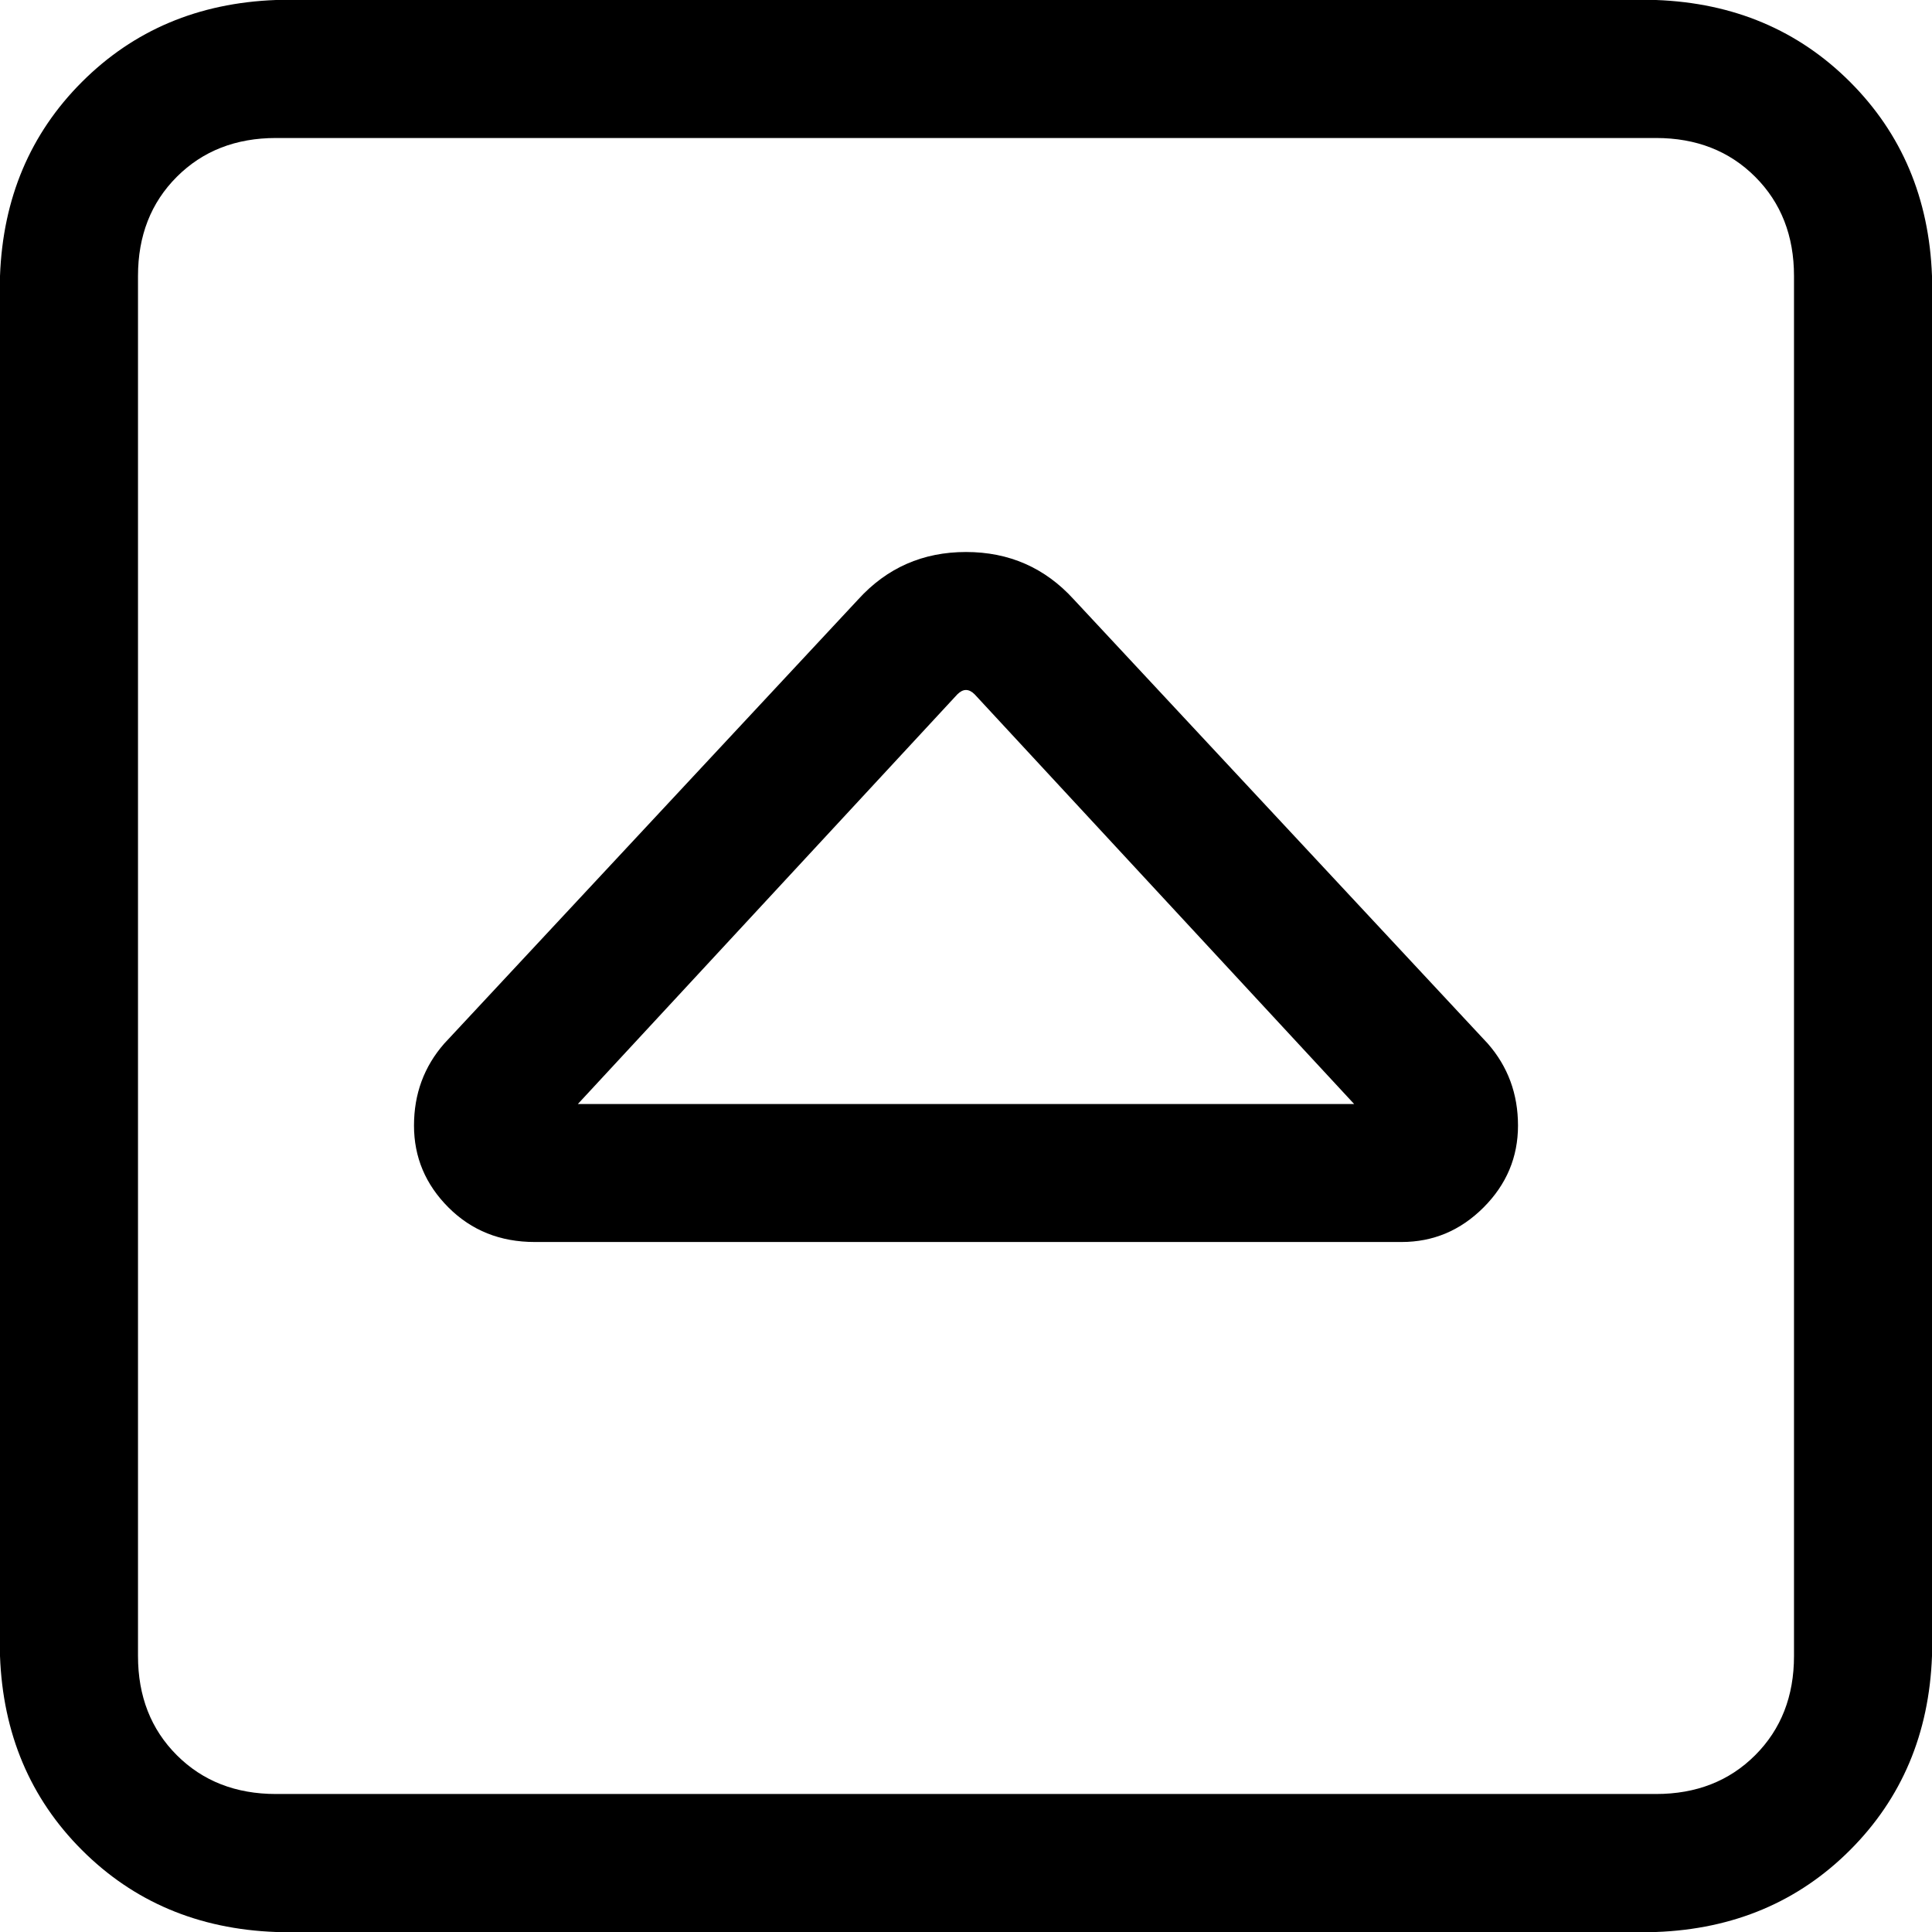 <svg xmlns="http://www.w3.org/2000/svg" viewBox="0 0 512 512">
  <path d="M 73.143 36.571 Q 57.143 36.571 46.857 46.857 L 46.857 46.857 L 46.857 46.857 Q 36.571 57.143 36.571 73.143 L 36.571 438.857 L 36.571 438.857 Q 36.571 454.857 46.857 465.143 Q 57.143 475.429 73.143 475.429 L 438.857 475.429 L 438.857 475.429 Q 454.857 475.429 465.143 465.143 Q 475.429 454.857 475.429 438.857 L 475.429 73.143 L 475.429 73.143 Q 475.429 57.143 465.143 46.857 Q 454.857 36.571 438.857 36.571 L 73.143 36.571 L 73.143 36.571 Z M 0 73.143 Q 1.143 42.286 21.714 21.714 L 21.714 21.714 L 21.714 21.714 Q 42.286 1.143 73.143 0 L 438.857 0 L 438.857 0 Q 469.714 1.143 490.286 21.714 Q 510.857 42.286 512 73.143 L 512 438.857 L 512 438.857 Q 510.857 469.714 490.286 490.286 Q 469.714 510.857 438.857 512 L 73.143 512 L 73.143 512 Q 42.286 510.857 21.714 490.286 Q 1.143 469.714 0 438.857 L 0 73.143 L 0 73.143 Z M 256 146.286 Q 273.143 146.286 284.571 158.857 L 394.286 276.571 L 394.286 276.571 Q 402.286 285.714 402.286 298.286 Q 402.286 310.857 393.143 320 Q 384 329.143 371.429 329.143 L 141.714 329.143 L 141.714 329.143 Q 128 329.143 118.857 320 Q 109.714 310.857 109.714 298.286 Q 109.714 285.714 117.714 276.571 L 227.429 158.857 L 227.429 158.857 Q 238.857 146.286 256 146.286 L 256 146.286 Z M 253.714 184 L 153.143 292.571 L 253.714 184 L 153.143 292.571 L 358.857 292.571 L 358.857 292.571 L 258.286 184 L 258.286 184 Q 257.143 182.857 256 182.857 Q 254.857 182.857 253.714 184 L 253.714 184 Z" />
</svg>